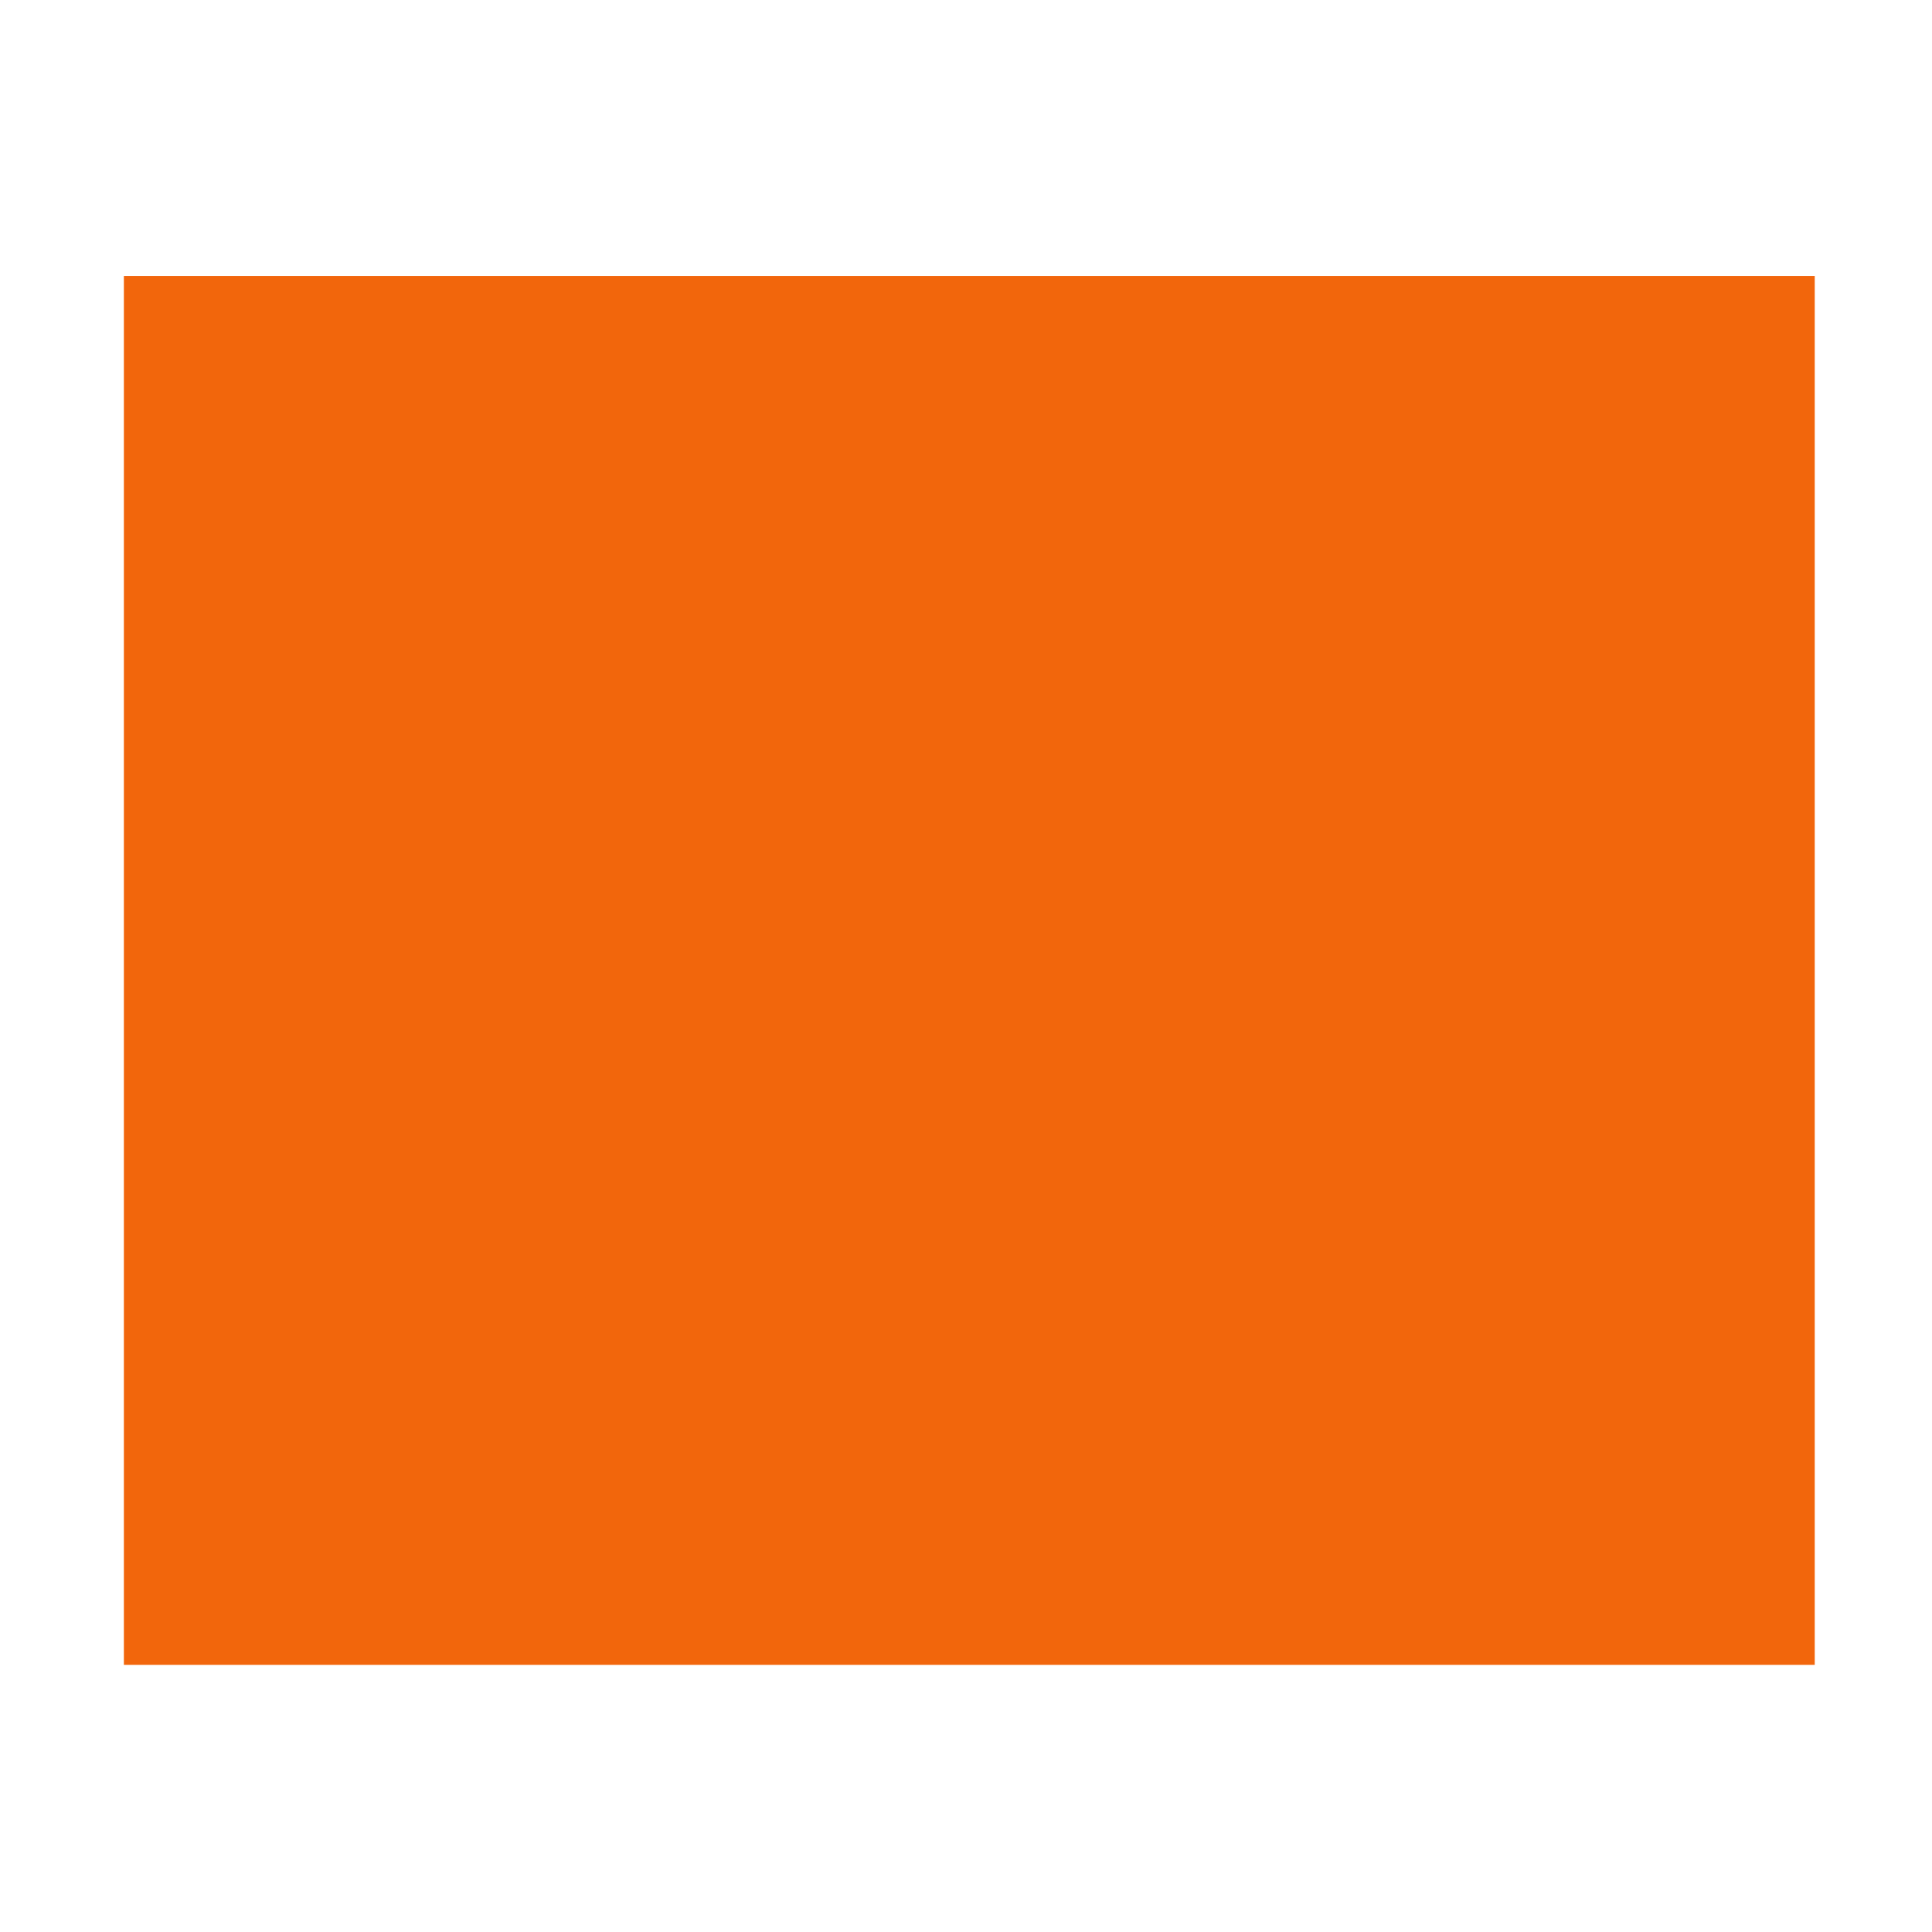 <svg width="64" height="64" version="1.1" xmlns="http://www.w3.org/2000/svg">
 <g transform="matrix(1.273 0 0 1.273 -488 -637.2)">
  <g stroke-linejoin="round" stroke-width="2">
   <path d="m387.57 508.8h41.999v34h-41.999z" fill="#f2660c"/>
   <path d="m386.57 507.73v36.143h44v-36.143zm2 2.008h40v32.127h-40z" fill="#f2660c" stroke-width="2.004"/>
  </g>
  <g transform="translate(71.5,22.75)">
   <g stroke-linejoin="bevel">
    <path d="m324.08 493.05v19.996l8-3.996v-12c-2.334-1.333-5.667-2.668-8-4m26 0-8 4v12h8e-3l7.992 4zm-17 4v12h8v-12z" fill="#f2660c"/>
    <circle cx="347.08" cy="498.05" r="1" fill="#f2660c" fill-rule="evenodd" stroke-width=".2"/>
   </g>
  </g>
 </g>
</svg>
